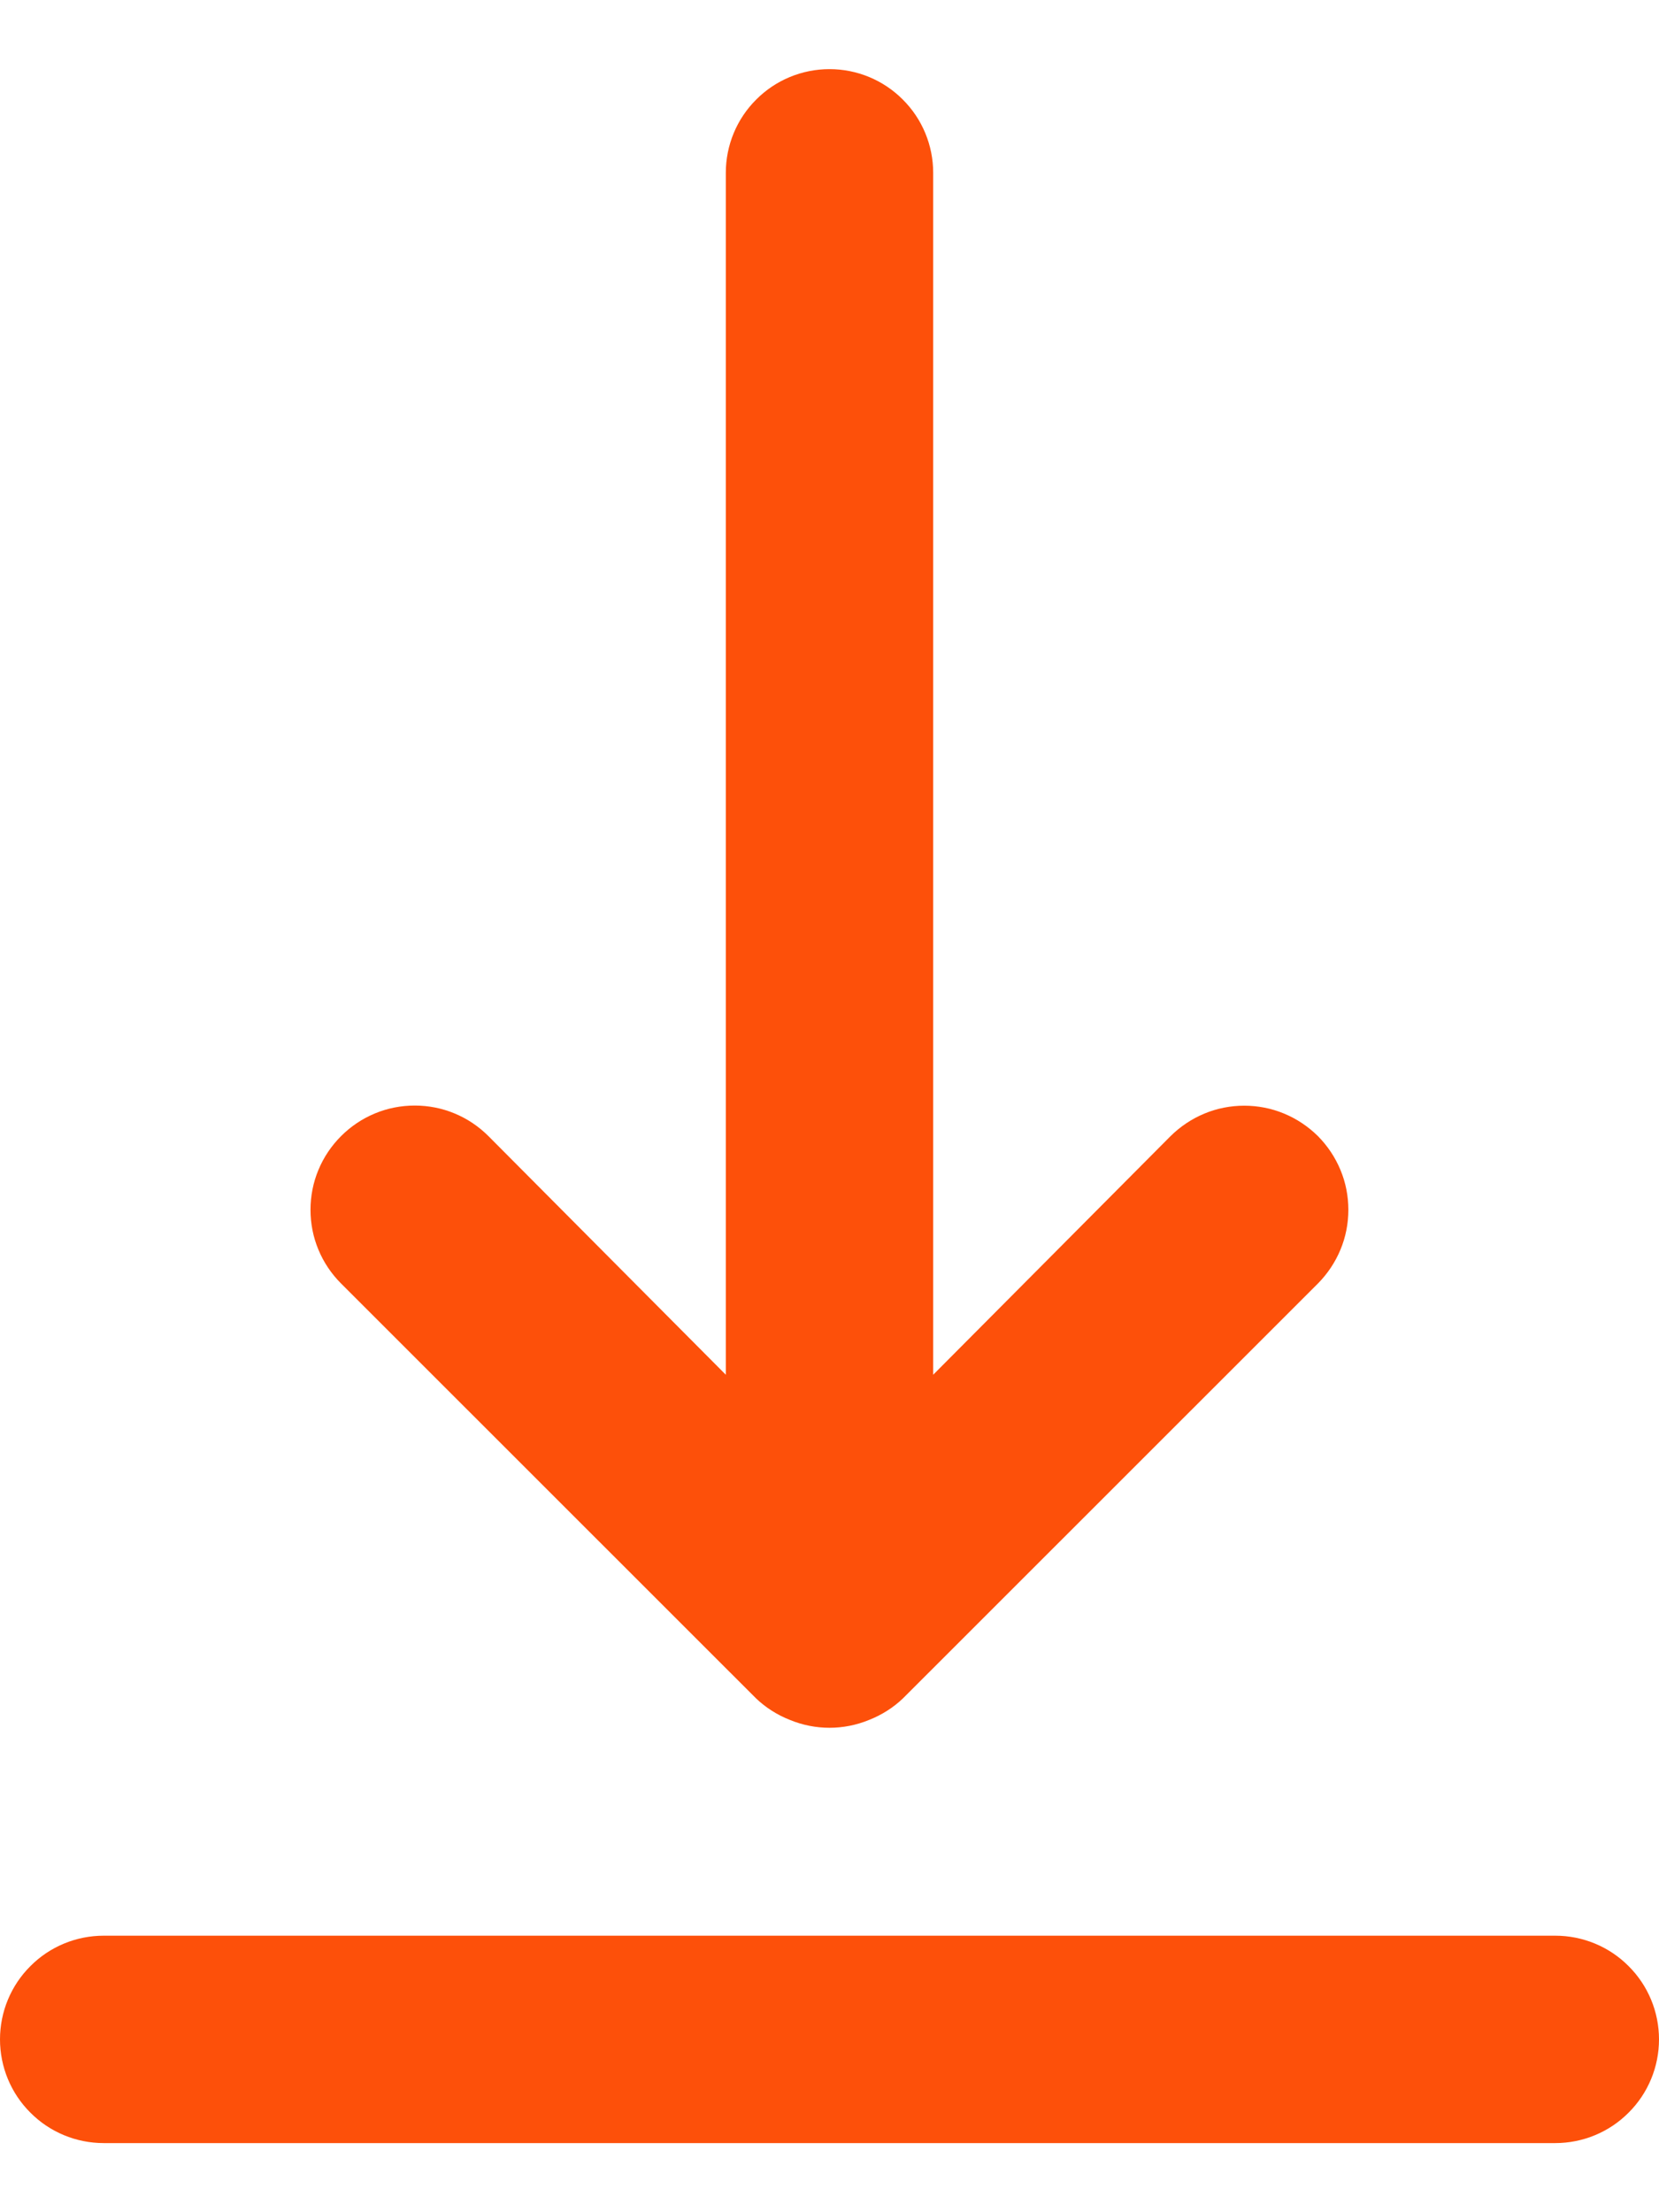 <svg width="12" height="16" viewBox="0 0 12 16" fill="none" xmlns="http://www.w3.org/2000/svg">
<path d="M5.468 12.283C5.539 12.351 5.623 12.404 5.715 12.44C5.898 12.515 6.102 12.515 6.285 12.44C6.377 12.404 6.461 12.351 6.532 12.283L9.533 9.283C9.602 9.213 9.658 9.13 9.696 9.038C9.734 8.947 9.753 8.849 9.753 8.75C9.753 8.651 9.734 8.553 9.696 8.462C9.658 8.37 9.602 8.287 9.533 8.217C9.463 8.148 9.38 8.092 9.288 8.054C9.197 8.016 9.099 7.997 9 7.997C8.901 7.997 8.803 8.016 8.712 8.054C8.62 8.092 8.537 8.148 8.467 8.217L6.75 9.943L6.75 1.25C6.75 1.051 6.671 0.86 6.53 0.72C6.39 0.579 6.199 0.5 6 0.5C5.801 0.5 5.61 0.579 5.47 0.72C5.329 0.86 5.25 1.051 5.25 1.25L5.25 9.943L3.533 8.217C3.463 8.147 3.38 8.091 3.288 8.053C3.197 8.015 3.099 7.996 3 7.996C2.901 7.996 2.803 8.015 2.712 8.053C2.62 8.091 2.537 8.147 2.467 8.217C2.397 8.287 2.341 8.37 2.303 8.462C2.265 8.553 2.246 8.651 2.246 8.75C2.246 8.849 2.265 8.947 2.303 9.038C2.341 9.13 2.397 9.213 2.467 9.283L5.468 12.283ZM0.75 15.5L11.25 15.5C11.449 15.5 11.64 15.421 11.78 15.28C11.921 15.14 12 14.949 12 14.75C12 14.551 11.921 14.36 11.78 14.22C11.64 14.079 11.449 14 11.25 14L0.75 14C0.551 14 0.36 14.079 0.22 14.22C0.079 14.36 -1.82439e-06 14.551 -1.84178e-06 14.75C-1.85917e-06 14.949 0.079 15.14 0.22 15.28C0.36 15.421 0.551 15.5 0.75 15.5Z" fill="#FD500A"/>
</svg>

